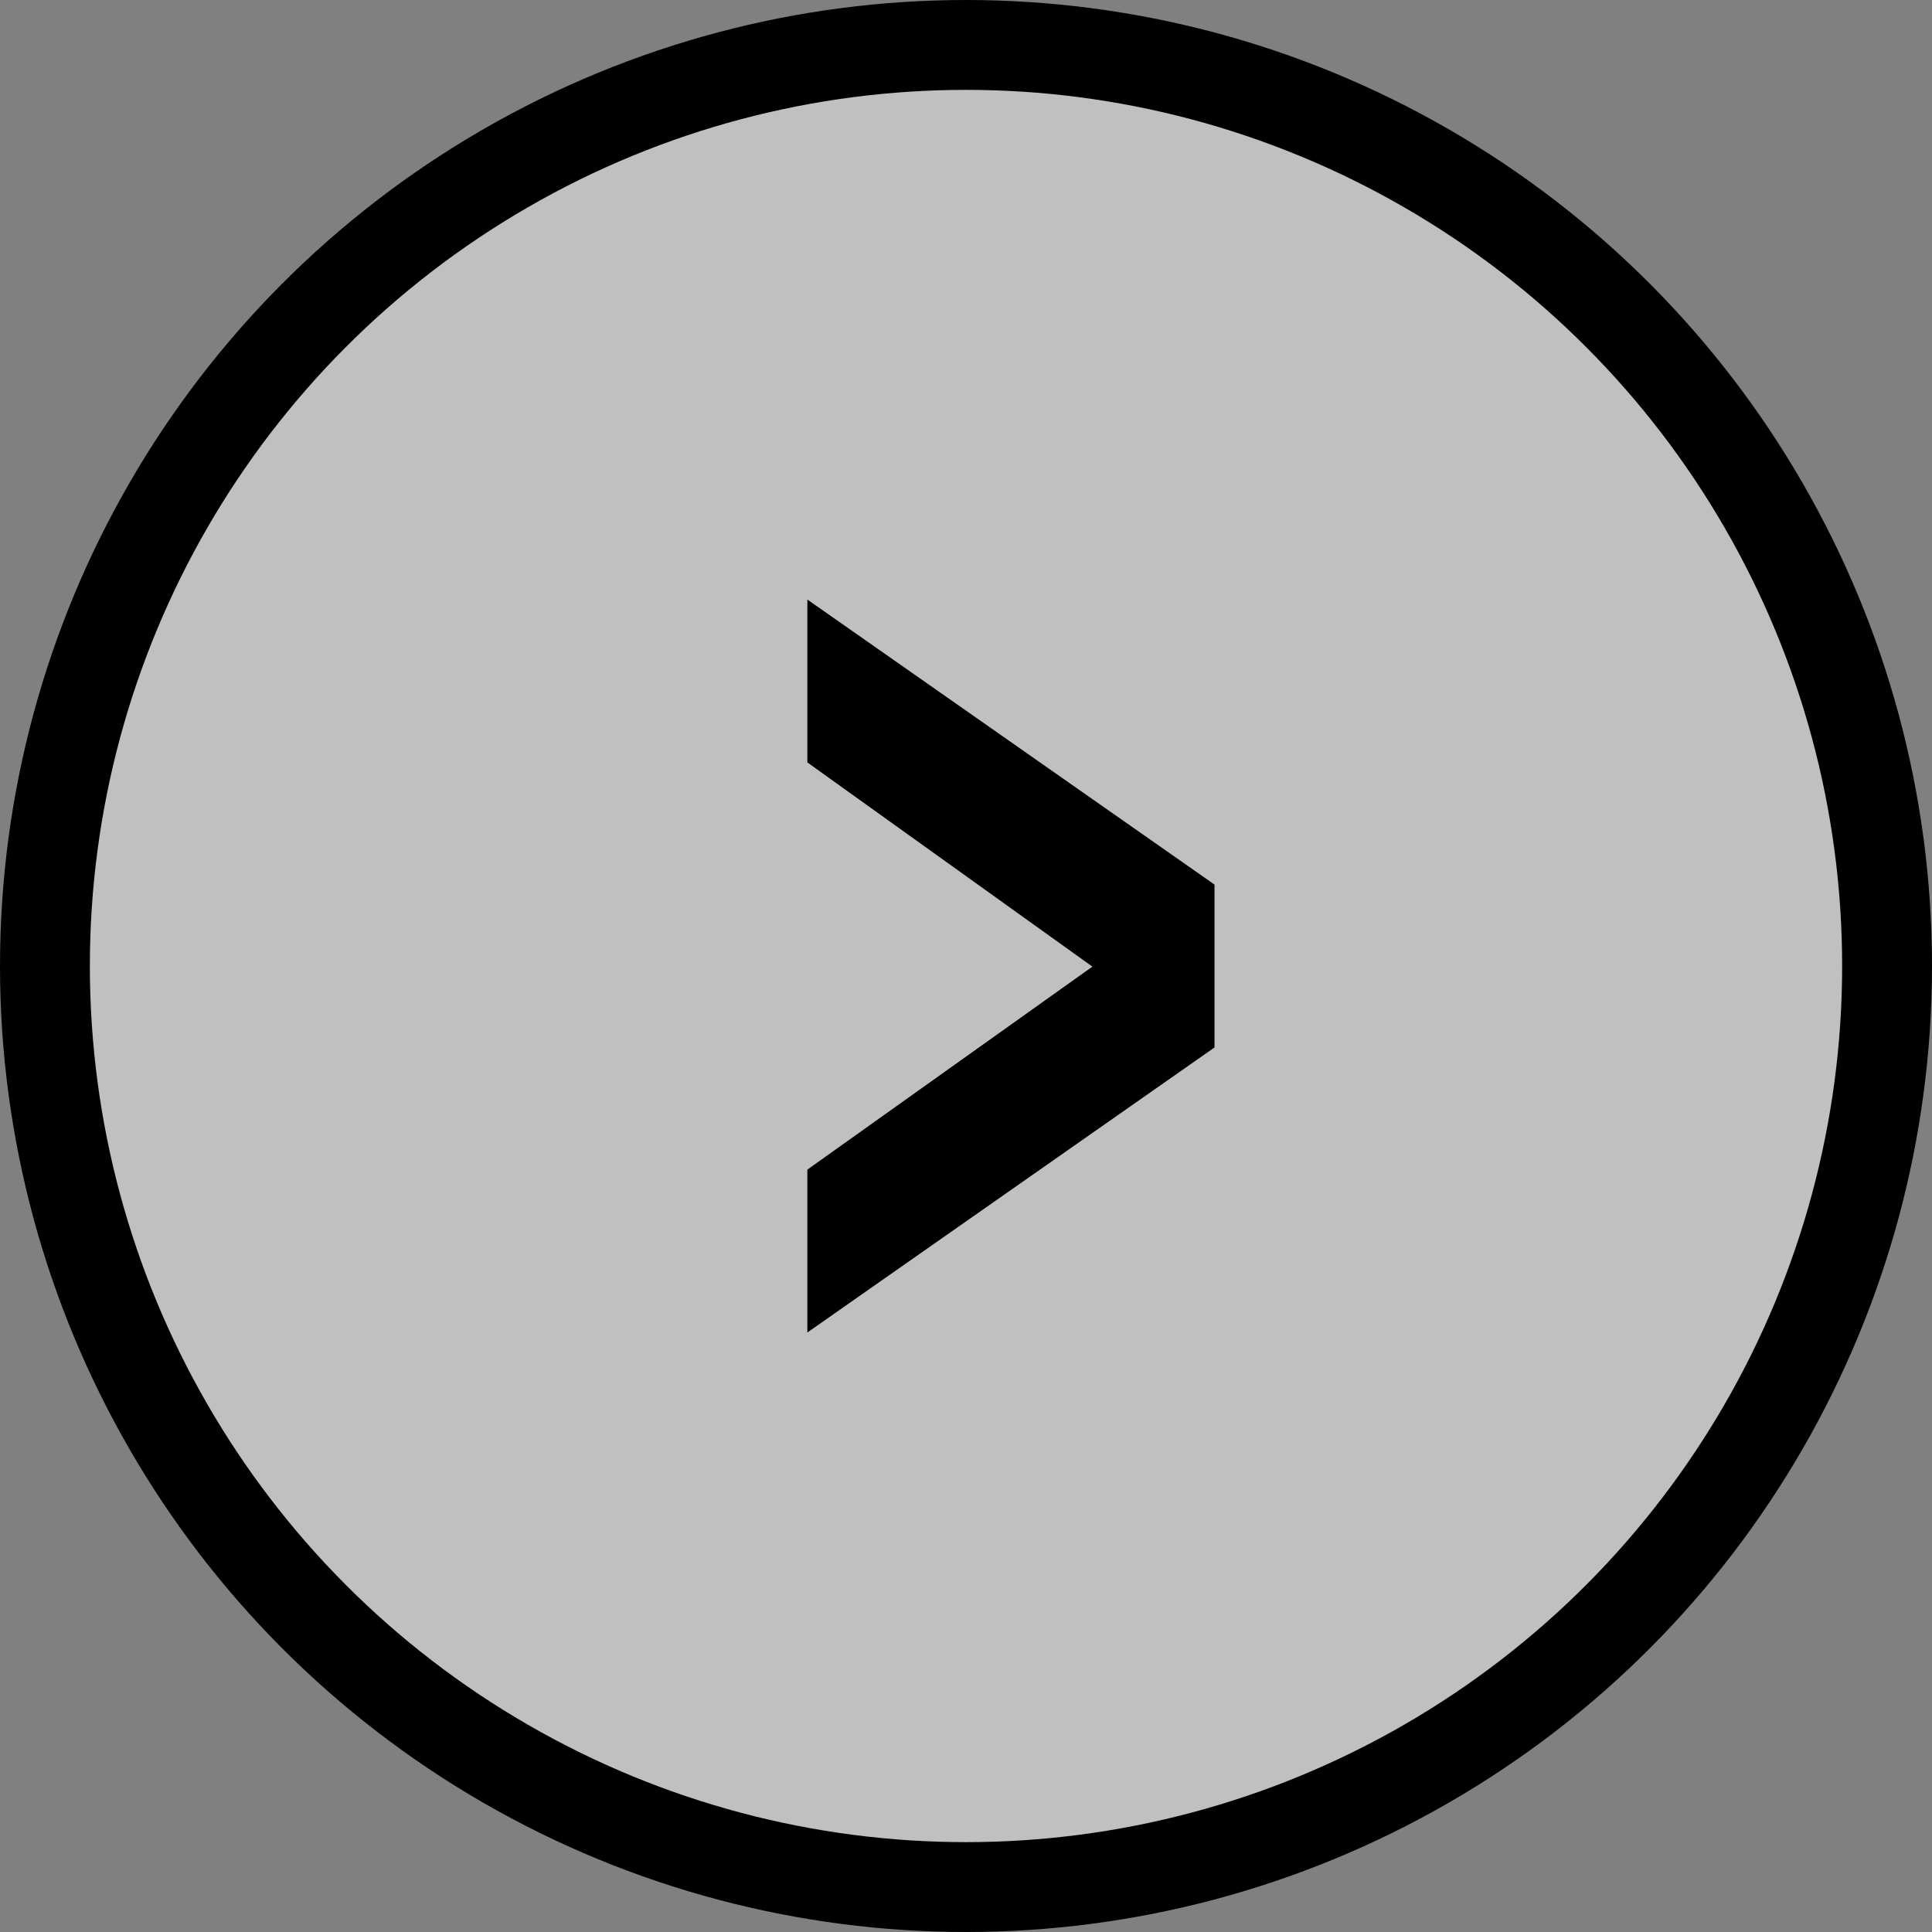 <?xml version="1.0" encoding="utf-8"?>
<!-- Generator: Adobe Illustrator 17.0.0, SVG Export Plug-In . SVG Version: 6.00 Build 0)  -->
<!DOCTYPE svg PUBLIC "-//W3C//DTD SVG 1.1//EN" "http://www.w3.org/Graphics/SVG/1.1/DTD/svg11.dtd">
<svg version="1.1" id="Layer_1" xmlns="http://www.w3.org/2000/svg" xmlns:xlink="http://www.w3.org/1999/xlink" x="0px" y="0px"
	 width="43px" height="43px" viewBox="0 0 43 43" enable-background="new 0 0 43 43" xml:space="preserve">
<rect x="0" y="0" width="43" height="43" fill="#808080" stroke="none"/>
<circle opacity="0.5" fill="#FFFFFF" cx="21.5" cy="21.5" r="20.625"/>
<g>
	<path d="M17.969,13.344l9.062,6.344v3.625l-9.062,6.344v-3.625l6.344-4.518l-6.344-4.545V13.344z"/>
</g>
<circle fill="none" stroke="#000000" stroke-width="2" stroke-miterlimit="10" cx="21.5" cy="21.5" r="20.5"/>
</svg>
